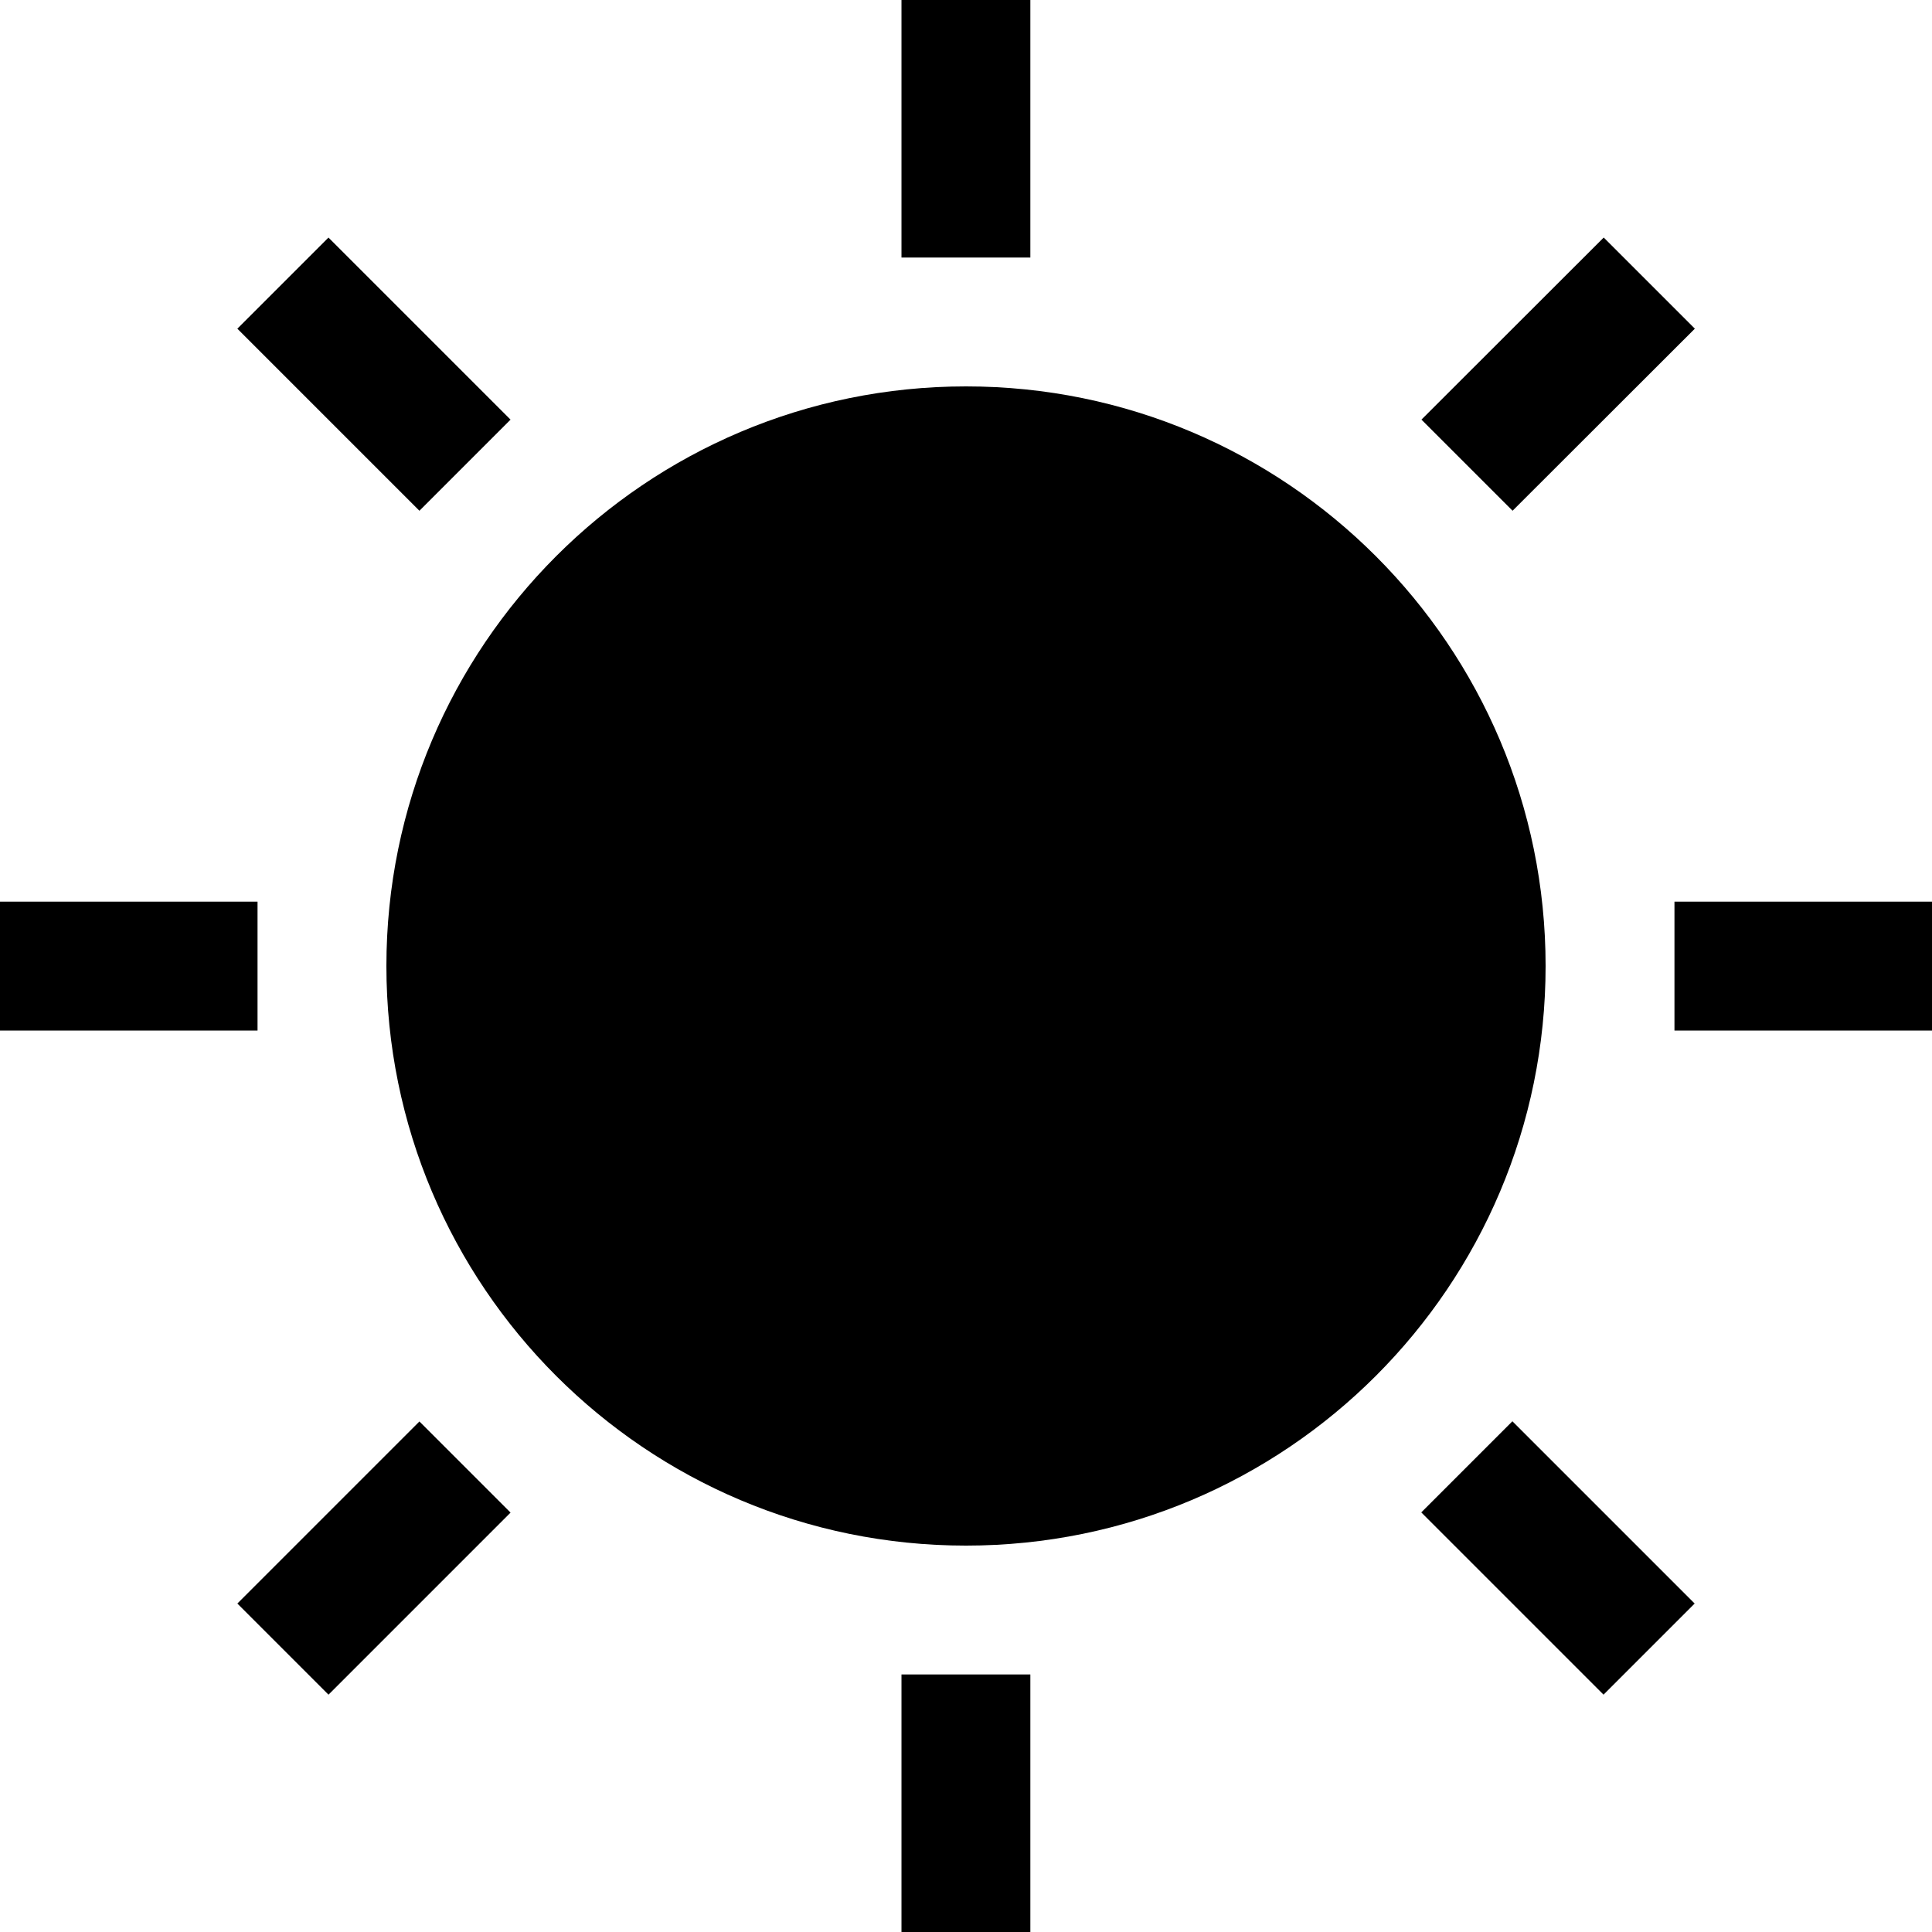<svg xmlns="http://www.w3.org/2000/svg" xmlns:xlink="http://www.w3.org/1999/xlink" width="260" height="260" class="icon" p-id="48297" t="1585902688570" version="1.1" viewBox="0 0 1024 1024"><defs><style type="text/css"/></defs><path d="M512 204.8c-169.7 0-307.2 137.603-307.2 307.2 0 169.7 137.5 307.2 307.2 307.2s307.2-137.5 307.2-307.2c0-169.597-137.5-307.2-307.2-307.2zM477.804 0h68.301v136.499H477.804zM477.804 887.501h68.301V1024H477.804zM270.598 222.413l-48.299 48.299-96.501-96.501 48.299-48.299zM222.305 753.408l48.299 48.299-96.495 96.501-48.299-48.299zM0 477.901h136.499v68.301H0zM887.501 477.901h136.499v68.301h-136.499zM898.202 849.903l-48.299 48.299-96.597-96.597 48.299-48.299zM753.402 222.401l48.299 48.299 96.603-96.501-48.304-48.299z" p-id="48298"/></svg>